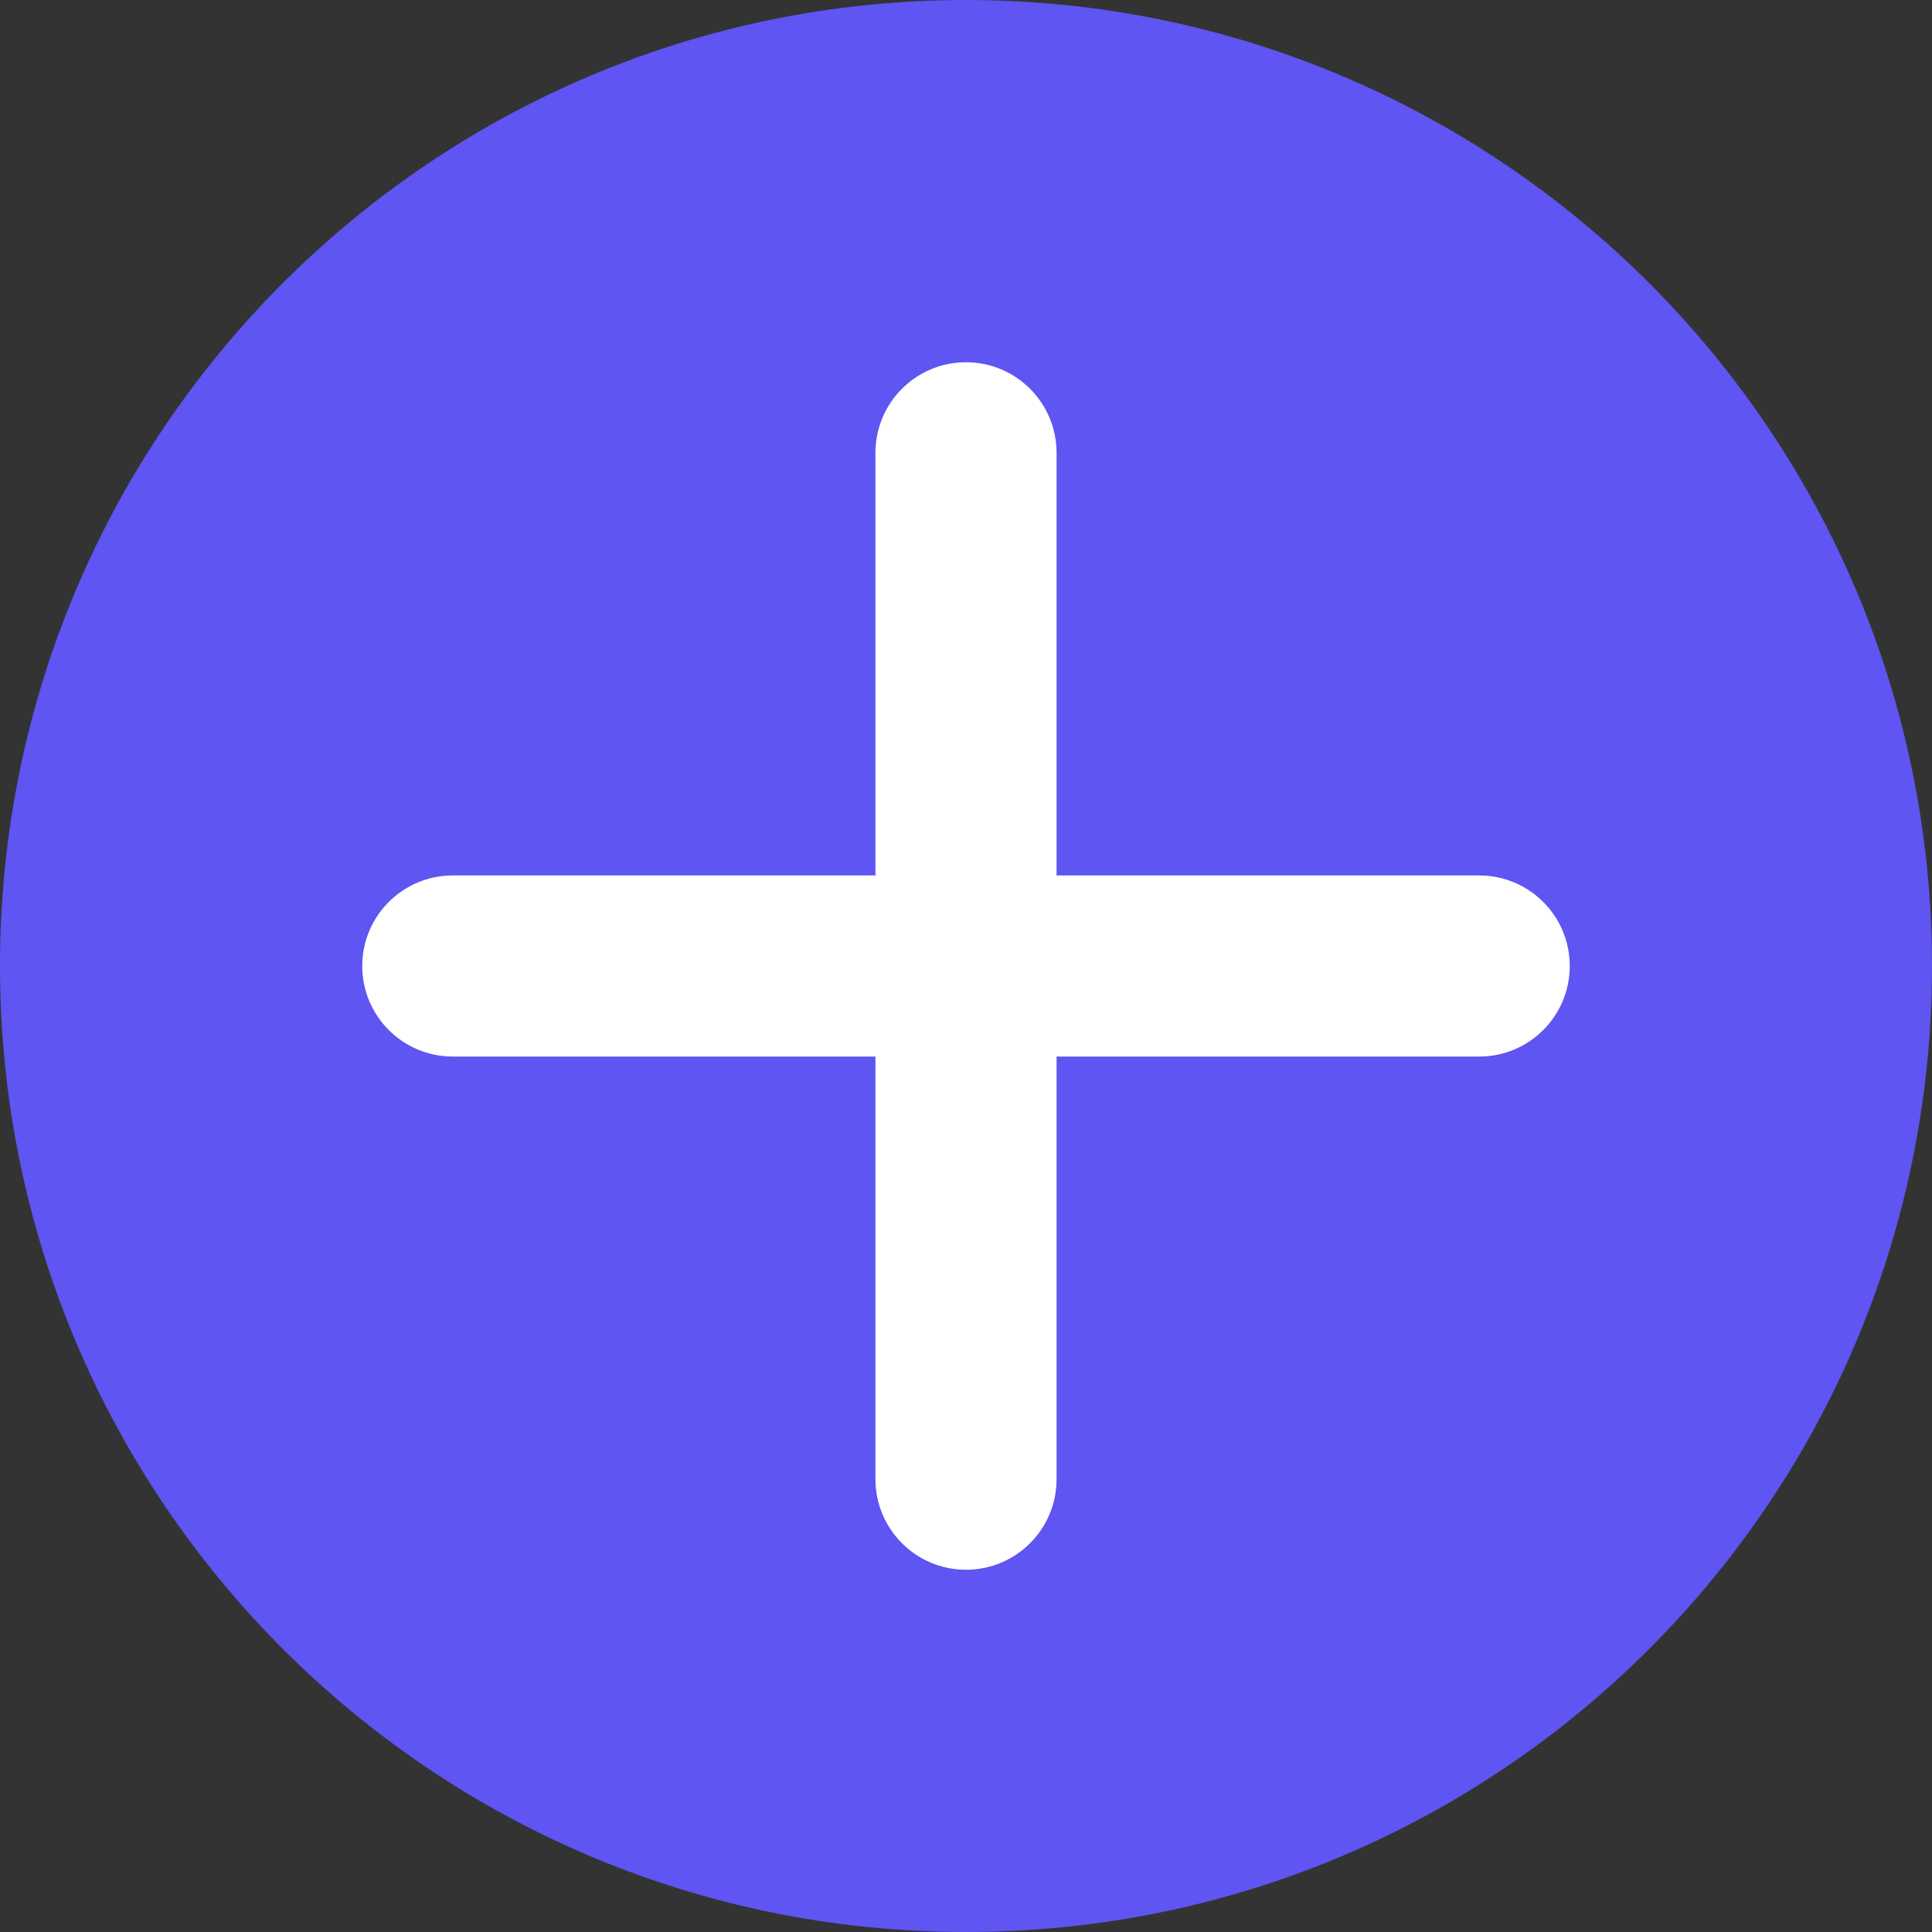 <svg width="64" height="64" viewBox="0 0 64 64" fill="none" xmlns="http://www.w3.org/2000/svg">
<rect x="0" y="0" width="64" height="64" fill="#333333" stroke="none"/>
<path fill-rule="evenodd" clip-rule="evenodd" d="M32 64C49.673 64 64 49.673 64 32C64 14.327 49.673 0 32 0C14.327 0 0 14.327 0 32C0 49.673 14.327 64 32 64Z" fill="#5E55F2"/>
<path fill-rule="evenodd" clip-rule="evenodd" d="M32 12C30.343 12 29 13.343 29 15V29H15C13.343 29 12 30.343 12 32C12 33.657 13.343 35 15 35H29V49C29 50.657 30.343 52 32 52C33.657 52 35 50.657 35 49V35H49C50.657 35 52 33.657 52 32C52 30.343 50.657 29 49 29H35V15C35 13.343 33.657 12 32 12Z" fill="white"/>
</svg>
